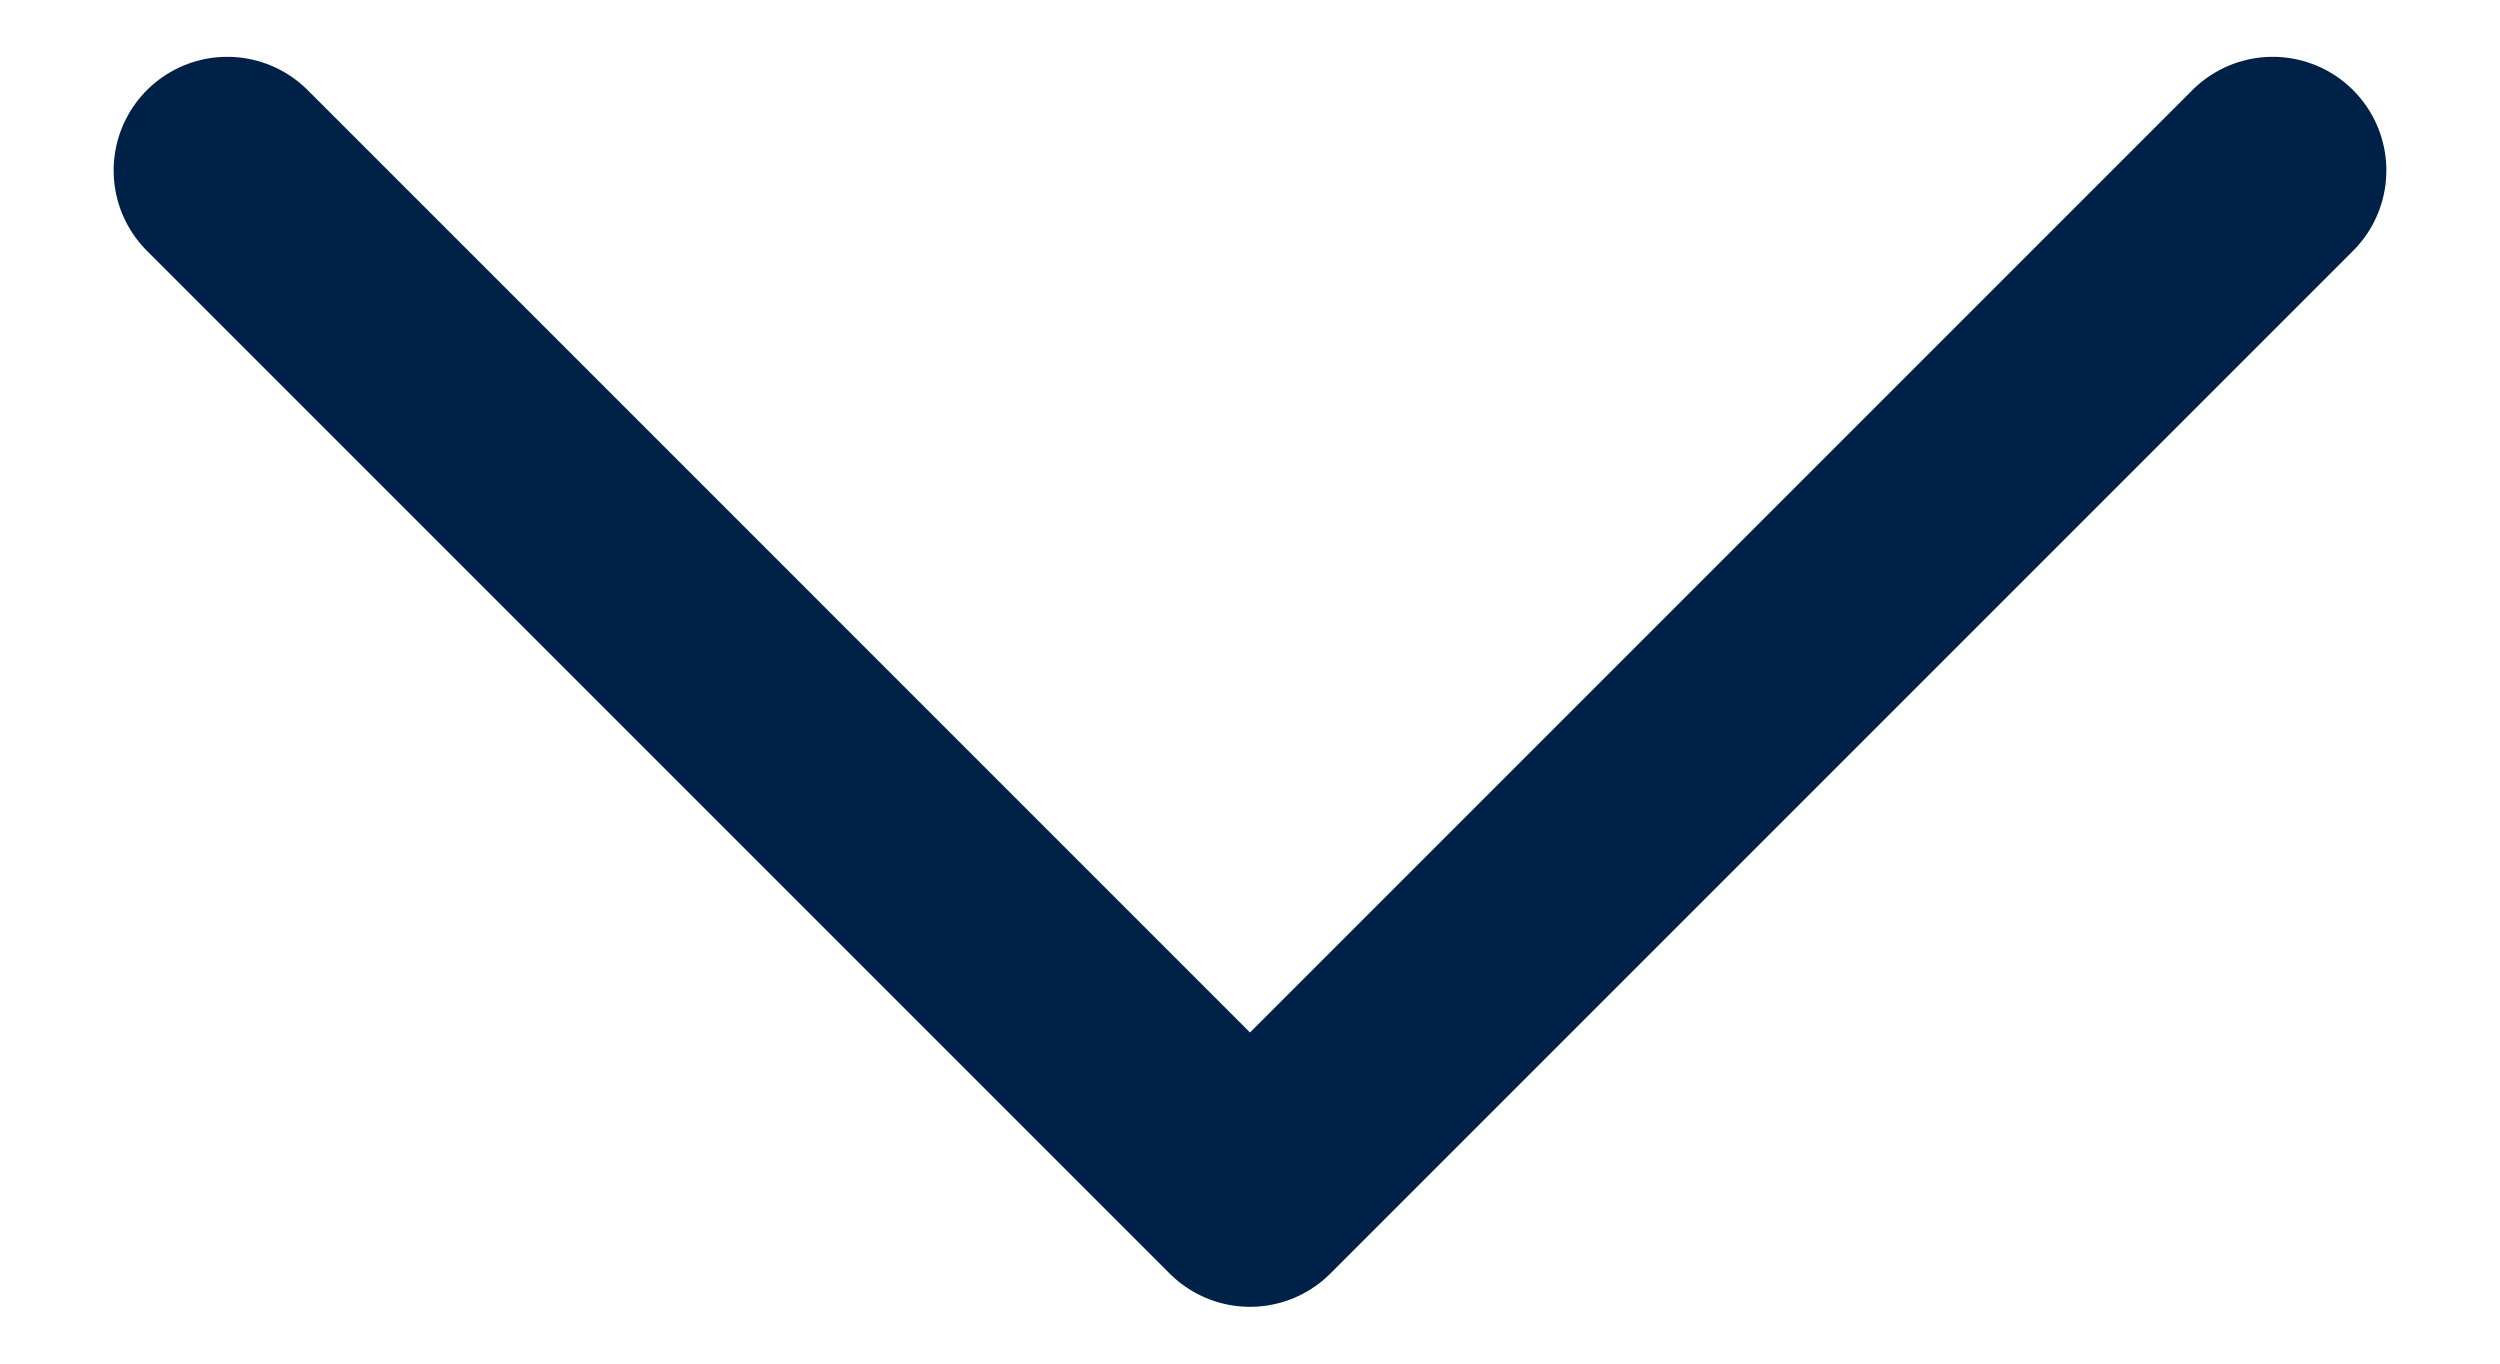 <svg width="11" height="6" viewBox="0 0 11 6" fill="none" xmlns="http://www.w3.org/2000/svg">
<path d="M1 0.75L5.5 5.25L10 0.75" stroke="#002147" stroke-linecap="round" stroke-linejoin="round" />
</svg>
